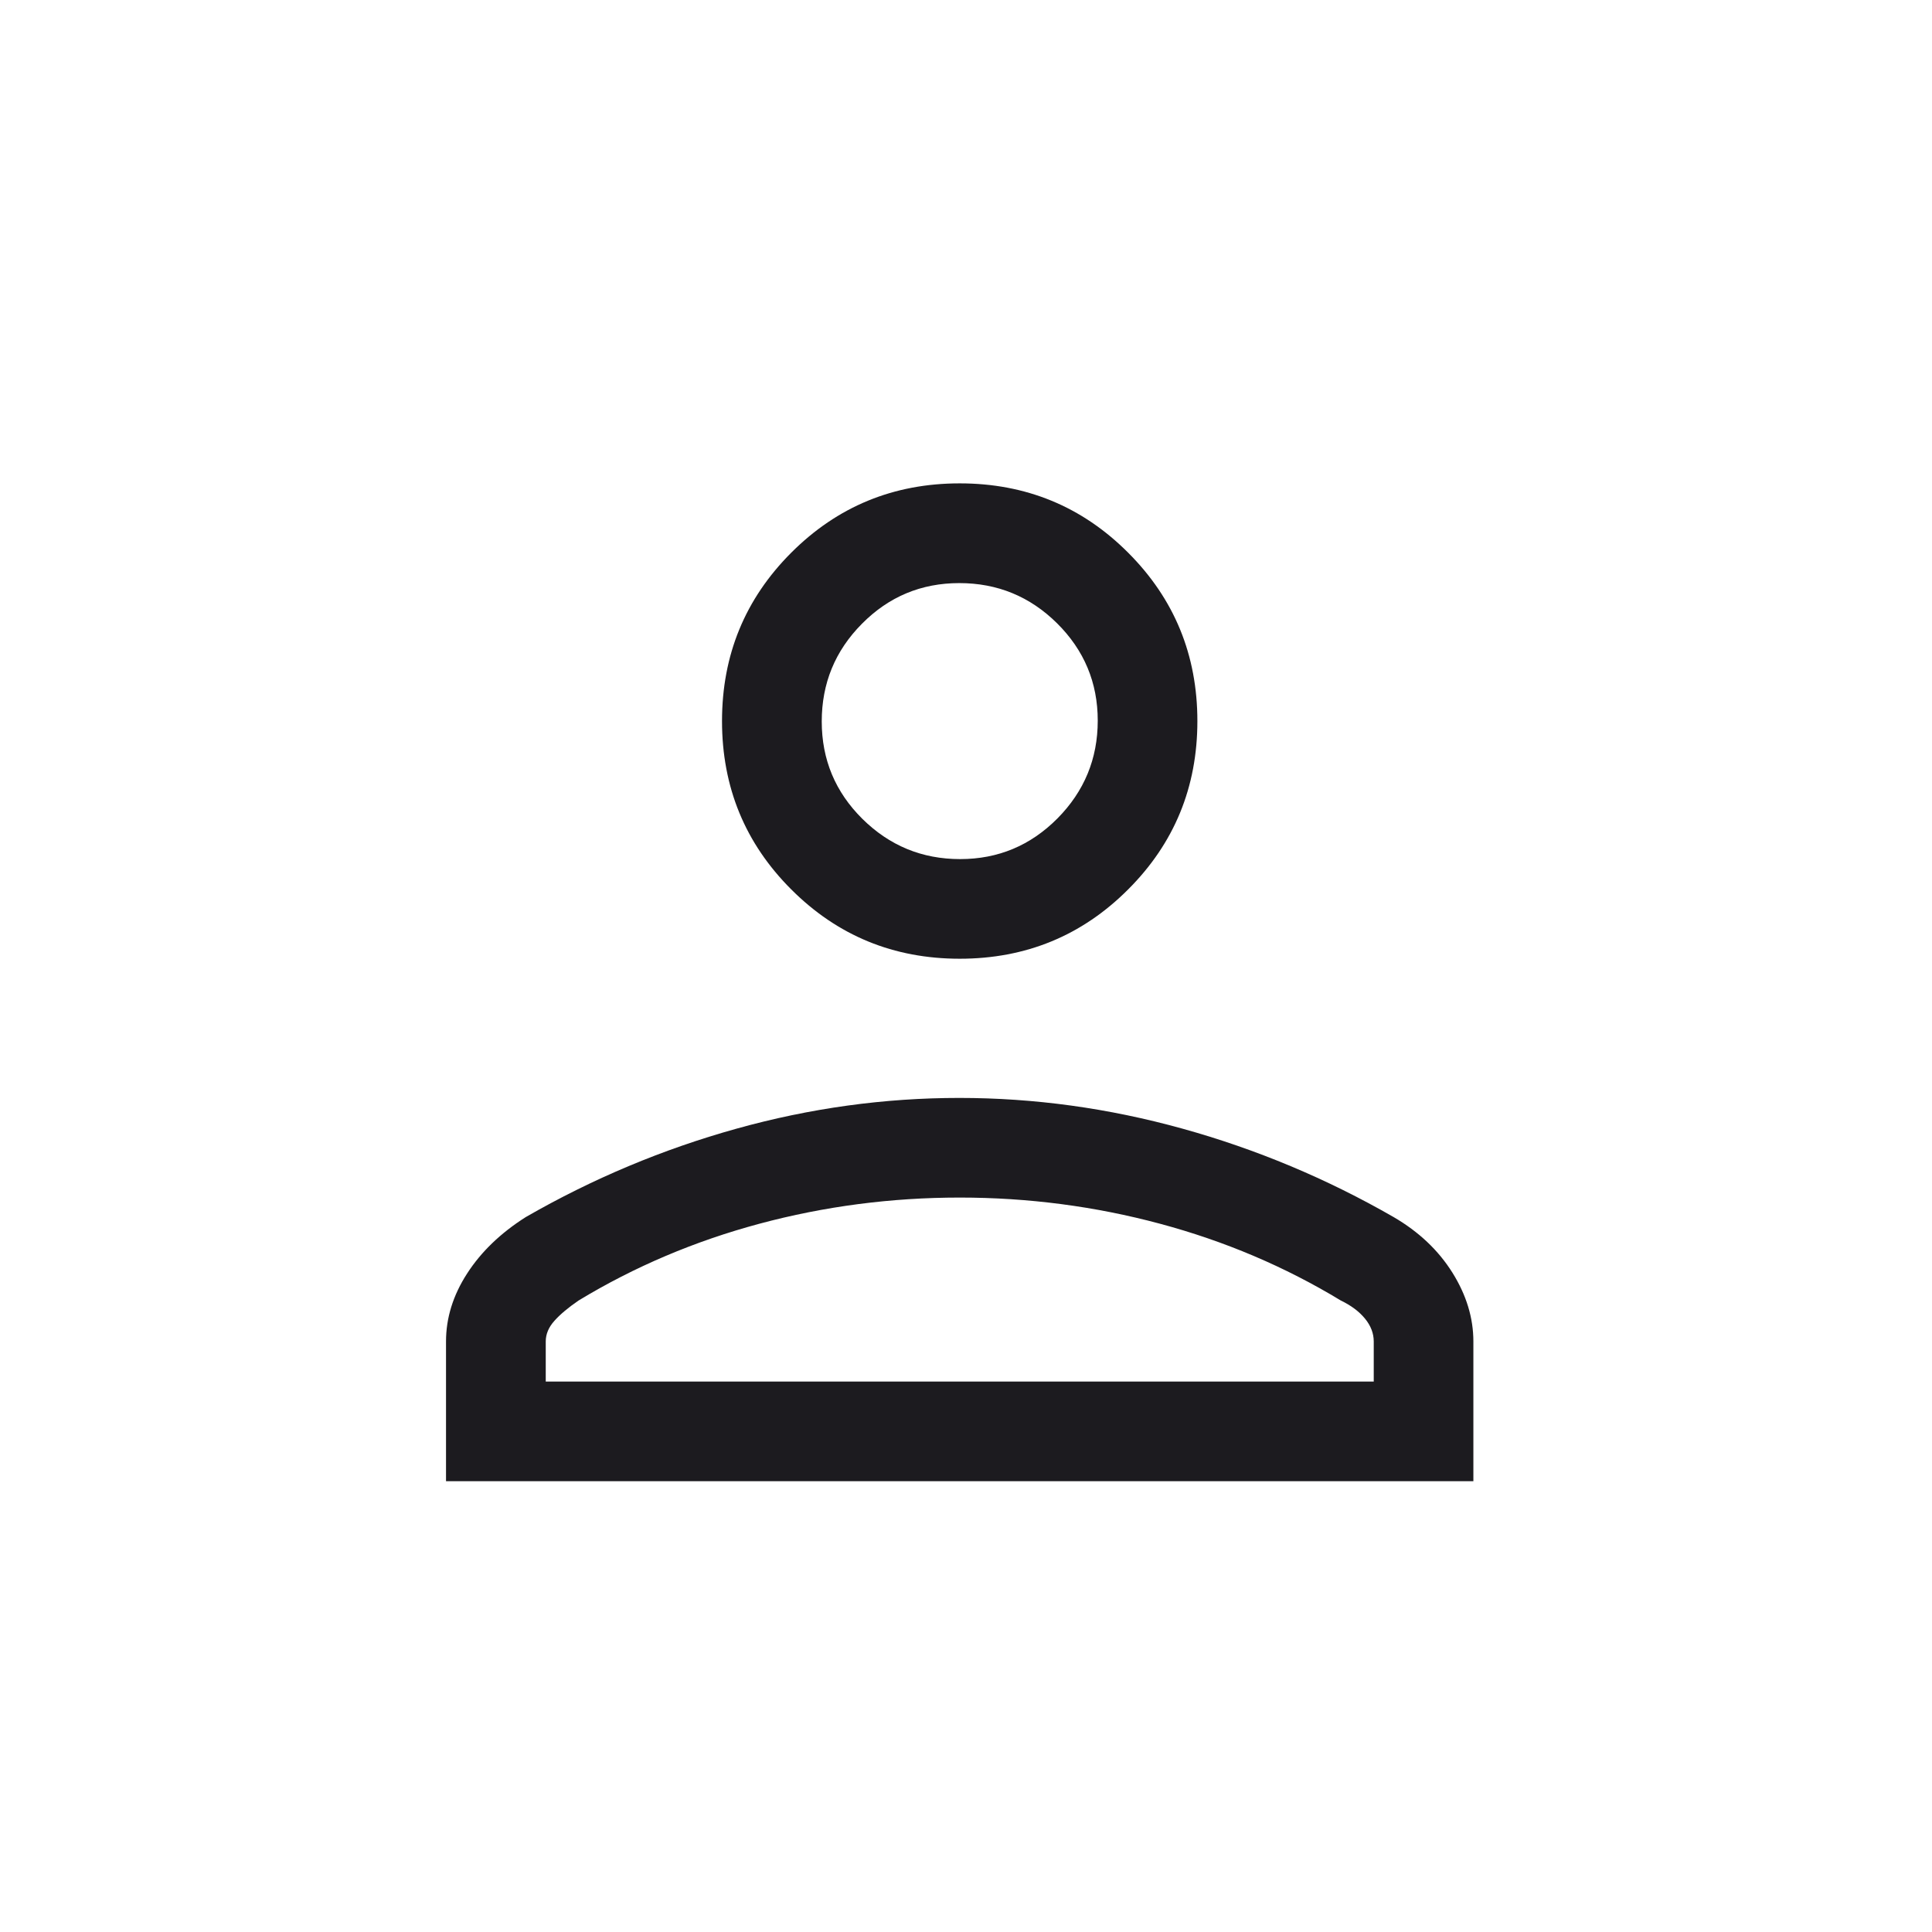 <svg width="21" height="21" viewBox="0 0 21 21" fill="none" xmlns="http://www.w3.org/2000/svg">
<mask id="mask0_752_284" style="mask-type:alpha" maskUnits="userSpaceOnUse" x="0" y="0" width="21" height="21">
<rect x="0.432" y="0.677" width="20" height="20" fill="#D9D9D9"/>
</mask>
<g mask="url(#mask0_752_284)">
<path d="M10.432 10.421C9.713 10.421 9.103 10.17 8.601 9.668C8.099 9.167 7.848 8.556 7.848 7.838C7.848 7.119 8.099 6.509 8.601 6.007C9.103 5.505 9.713 5.254 10.432 5.254C11.15 5.254 11.761 5.505 12.262 6.007C12.764 6.509 13.015 7.119 13.015 7.838C13.015 8.556 12.764 9.167 12.262 9.668C11.761 10.17 11.15 10.421 10.432 10.421ZM4.848 16.1V14.581C4.848 14.326 4.924 14.08 5.077 13.843C5.229 13.607 5.442 13.402 5.715 13.229C6.442 12.811 7.205 12.491 8.006 12.268C8.806 12.045 9.613 11.934 10.427 11.934C11.241 11.934 12.05 12.045 12.853 12.268C13.656 12.491 14.421 12.811 15.148 13.229C15.421 13.388 15.634 13.589 15.787 13.833C15.939 14.076 16.015 14.326 16.015 14.581V16.1H4.848ZM5.932 15.017H14.932V14.581C14.932 14.493 14.9 14.41 14.837 14.333C14.773 14.255 14.686 14.19 14.574 14.136C13.967 13.768 13.312 13.49 12.607 13.301C11.903 13.112 11.177 13.017 10.432 13.017C9.686 13.017 8.961 13.112 8.256 13.301C7.552 13.49 6.896 13.768 6.289 14.136C6.177 14.213 6.089 14.286 6.026 14.357C5.963 14.427 5.932 14.502 5.932 14.581V15.017ZM10.436 9.338C10.85 9.338 11.202 9.19 11.494 8.896C11.786 8.601 11.932 8.247 11.932 7.833C11.932 7.419 11.784 7.067 11.49 6.775C11.195 6.483 10.841 6.338 10.427 6.338C10.014 6.338 9.661 6.485 9.369 6.78C9.077 7.074 8.932 7.428 8.932 7.842C8.932 8.256 9.079 8.608 9.373 8.9C9.668 9.192 10.022 9.338 10.436 9.338Z" fill="#1C1B1F"/>
</g>
</svg>
